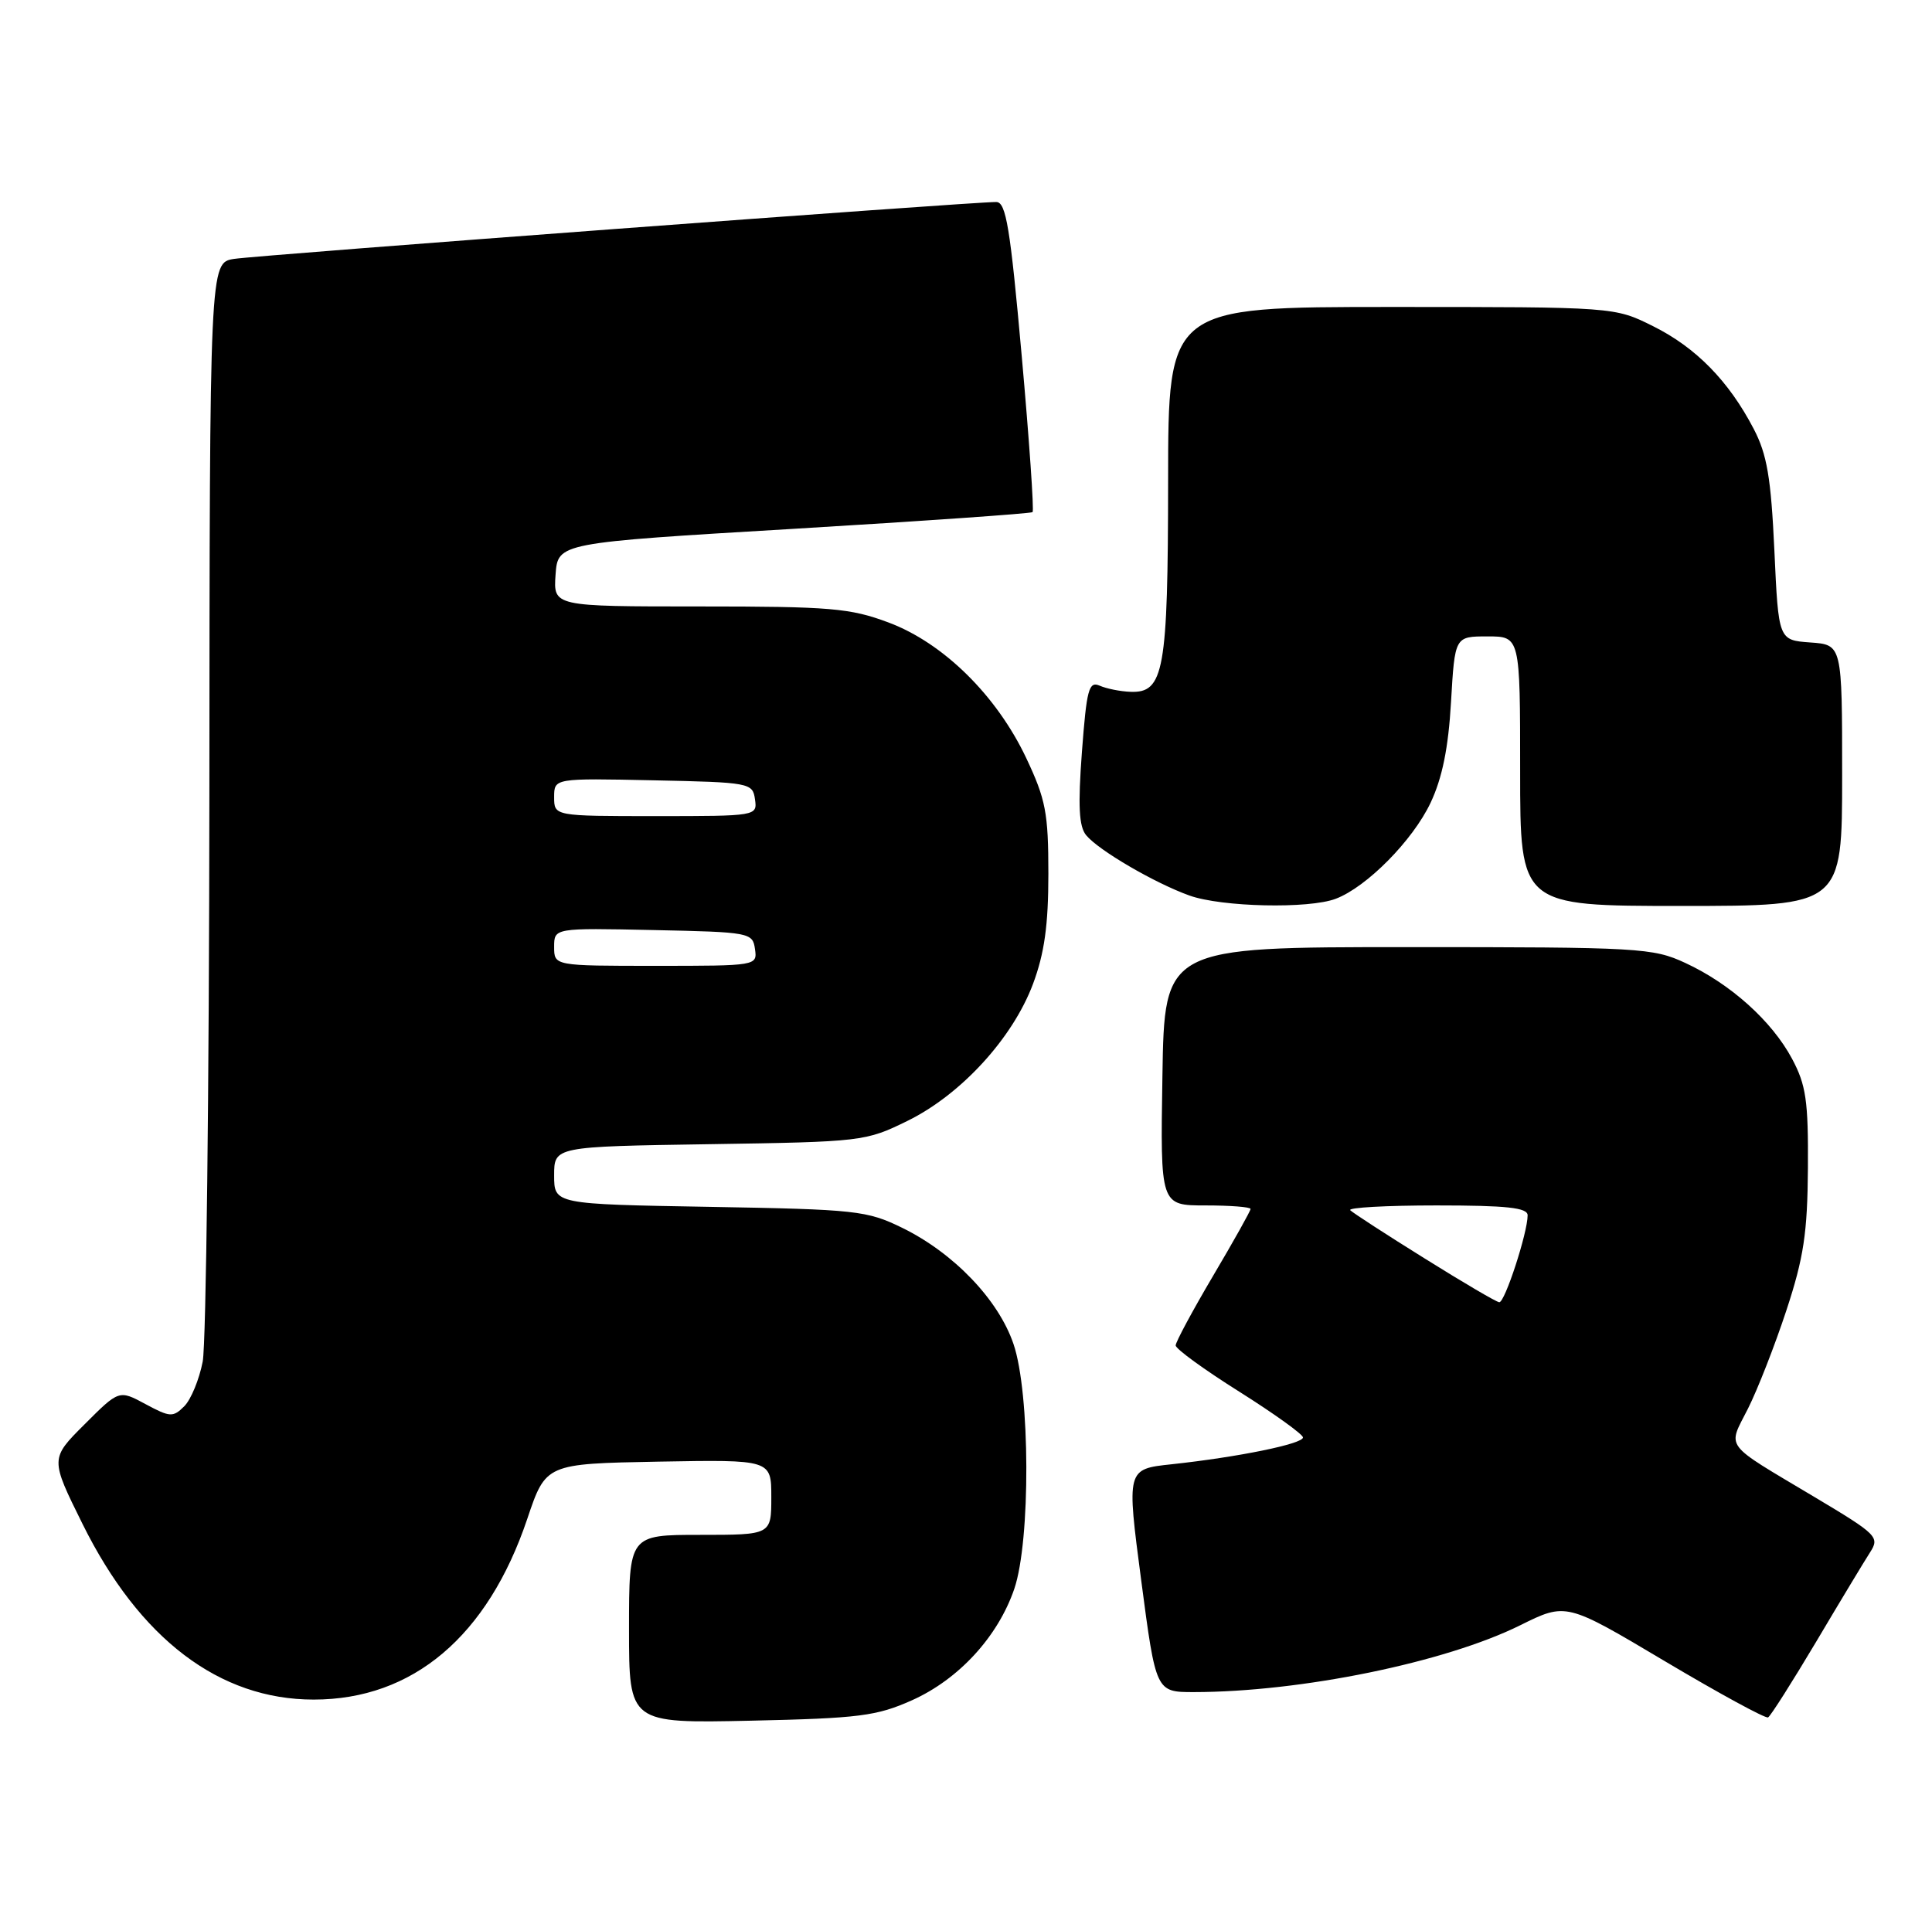 <?xml version="1.0" encoding="UTF-8" standalone="no"?>
<!DOCTYPE svg PUBLIC "-//W3C//DTD SVG 1.1//EN" "http://www.w3.org/Graphics/SVG/1.1/DTD/svg11.dtd" >
<svg xmlns="http://www.w3.org/2000/svg" xmlns:xlink="http://www.w3.org/1999/xlink" version="1.1" viewBox="0 0 258 256">
 <g >
 <path fill="currentColor"
d=" M 121.79 227.09 C 128.04 224.29 133.27 218.59 135.45 212.21 C 137.64 205.77 137.58 186.05 135.34 179.50 C 133.33 173.59 127.37 167.37 120.50 164.00 C 115.78 161.69 114.36 161.53 94.75 161.19 C 74.00 160.83 74.00 160.83 74.00 156.99 C 74.00 153.14 74.00 153.14 94.75 152.82 C 115.15 152.51 115.60 152.45 121.20 149.70 C 128.34 146.19 135.23 138.67 137.95 131.41 C 139.47 127.34 140.00 123.56 140.00 116.71 C 140.00 108.58 139.65 106.77 137.04 101.24 C 133.08 92.88 125.98 85.88 118.65 83.14 C 113.52 81.22 110.91 81.00 93.40 81.00 C 73.89 81.00 73.89 81.00 74.19 76.75 C 74.50 72.50 74.50 72.50 106.00 70.63 C 123.33 69.59 137.67 68.59 137.89 68.40 C 138.10 68.21 137.45 58.82 136.44 47.53 C 134.91 30.43 134.35 27.00 133.05 26.98 C 129.95 26.95 34.41 34.08 31.25 34.58 C 28.00 35.09 28.00 35.09 27.96 106.30 C 27.93 145.46 27.53 179.46 27.07 181.85 C 26.61 184.24 25.50 186.93 24.61 187.82 C 23.11 189.32 22.71 189.30 19.44 187.54 C 15.90 185.63 15.90 185.63 11.30 190.23 C 6.70 194.82 6.70 194.82 11.02 203.54 C 18.63 218.90 29.29 227.00 41.89 227.00 C 55.14 227.00 65.13 218.54 70.41 202.87 C 72.89 195.50 72.89 195.50 87.94 195.22 C 103.00 194.95 103.00 194.95 103.00 199.97 C 103.00 205.00 103.00 205.00 93.50 205.00 C 84.00 205.00 84.00 205.00 84.00 217.59 C 84.00 230.17 84.00 230.17 100.25 229.82 C 114.75 229.50 117.07 229.20 121.79 227.09 Z  M 242.53 219.28 C 245.72 213.90 248.96 208.53 249.72 207.35 C 251.04 205.29 250.72 204.97 242.30 199.94 C 229.97 192.58 230.70 193.54 233.42 188.15 C 234.71 185.59 237.02 179.68 238.56 175.00 C 240.87 167.98 241.37 164.68 241.43 156.00 C 241.49 147.02 241.18 144.91 239.31 141.41 C 236.61 136.36 231.07 131.39 225.05 128.61 C 220.72 126.60 218.94 126.50 188.00 126.50 C 155.50 126.50 155.50 126.50 155.23 143.75 C 154.95 161.00 154.95 161.00 160.98 161.00 C 164.29 161.00 167.00 161.21 167.00 161.47 C 167.00 161.73 164.75 165.75 162.00 170.40 C 159.25 175.06 157.00 179.24 157.00 179.70 C 157.00 180.16 160.82 182.94 165.50 185.88 C 170.18 188.83 174.00 191.58 174.00 191.99 C 174.00 192.85 165.31 194.62 156.47 195.57 C 150.44 196.21 150.44 196.21 152.40 211.10 C 154.36 226.00 154.36 226.00 159.43 226.00 C 173.72 225.99 193.00 222.04 203.02 217.07 C 209.15 214.03 209.15 214.03 222.32 221.87 C 229.57 226.18 235.77 229.56 236.11 229.38 C 236.45 229.20 239.33 224.65 242.53 219.28 Z  M 178.38 120.04 C 182.52 118.47 188.66 112.25 191.04 107.22 C 192.60 103.91 193.42 99.89 193.77 93.75 C 194.28 85.00 194.28 85.00 198.64 85.00 C 203.00 85.00 203.00 85.00 203.00 103.00 C 203.00 121.00 203.00 121.00 224.50 121.00 C 246.00 121.00 246.00 121.00 246.00 103.56 C 246.00 86.11 246.00 86.11 241.75 85.81 C 237.50 85.50 237.50 85.50 236.95 73.50 C 236.50 63.80 235.97 60.69 234.19 57.28 C 230.86 50.89 226.47 46.41 220.76 43.57 C 215.61 41.00 215.61 41.00 185.80 41.00 C 156.00 41.00 156.00 41.00 155.99 64.25 C 155.97 89.64 155.44 92.58 150.95 92.40 C 149.60 92.35 147.76 91.98 146.85 91.58 C 145.40 90.95 145.11 92.06 144.48 100.43 C 143.94 107.65 144.08 110.39 145.05 111.56 C 146.73 113.59 154.21 117.95 158.84 119.61 C 163.15 121.15 174.80 121.41 178.38 120.04 Z  M 74.00 126.47 C 74.00 123.94 74.00 123.94 87.25 124.22 C 100.13 124.49 100.51 124.56 100.82 126.75 C 101.14 128.99 101.07 129.00 87.57 129.00 C 74.00 129.00 74.00 129.00 74.00 126.47 Z  M 74.00 106.47 C 74.00 103.94 74.00 103.94 87.25 104.22 C 100.13 104.49 100.51 104.56 100.82 106.75 C 101.14 108.99 101.07 109.00 87.57 109.00 C 74.00 109.00 74.00 109.00 74.00 106.47 Z  M 190.23 168.07 C 185.12 164.89 180.66 161.99 180.31 161.64 C 179.96 161.29 185.14 161.00 191.83 161.00 C 201.24 161.00 204.00 161.30 204.00 162.32 C 204.00 164.65 200.95 174.00 200.21 173.93 C 199.82 173.90 195.33 171.26 190.23 168.07 Z "/>
</g>
</svg>